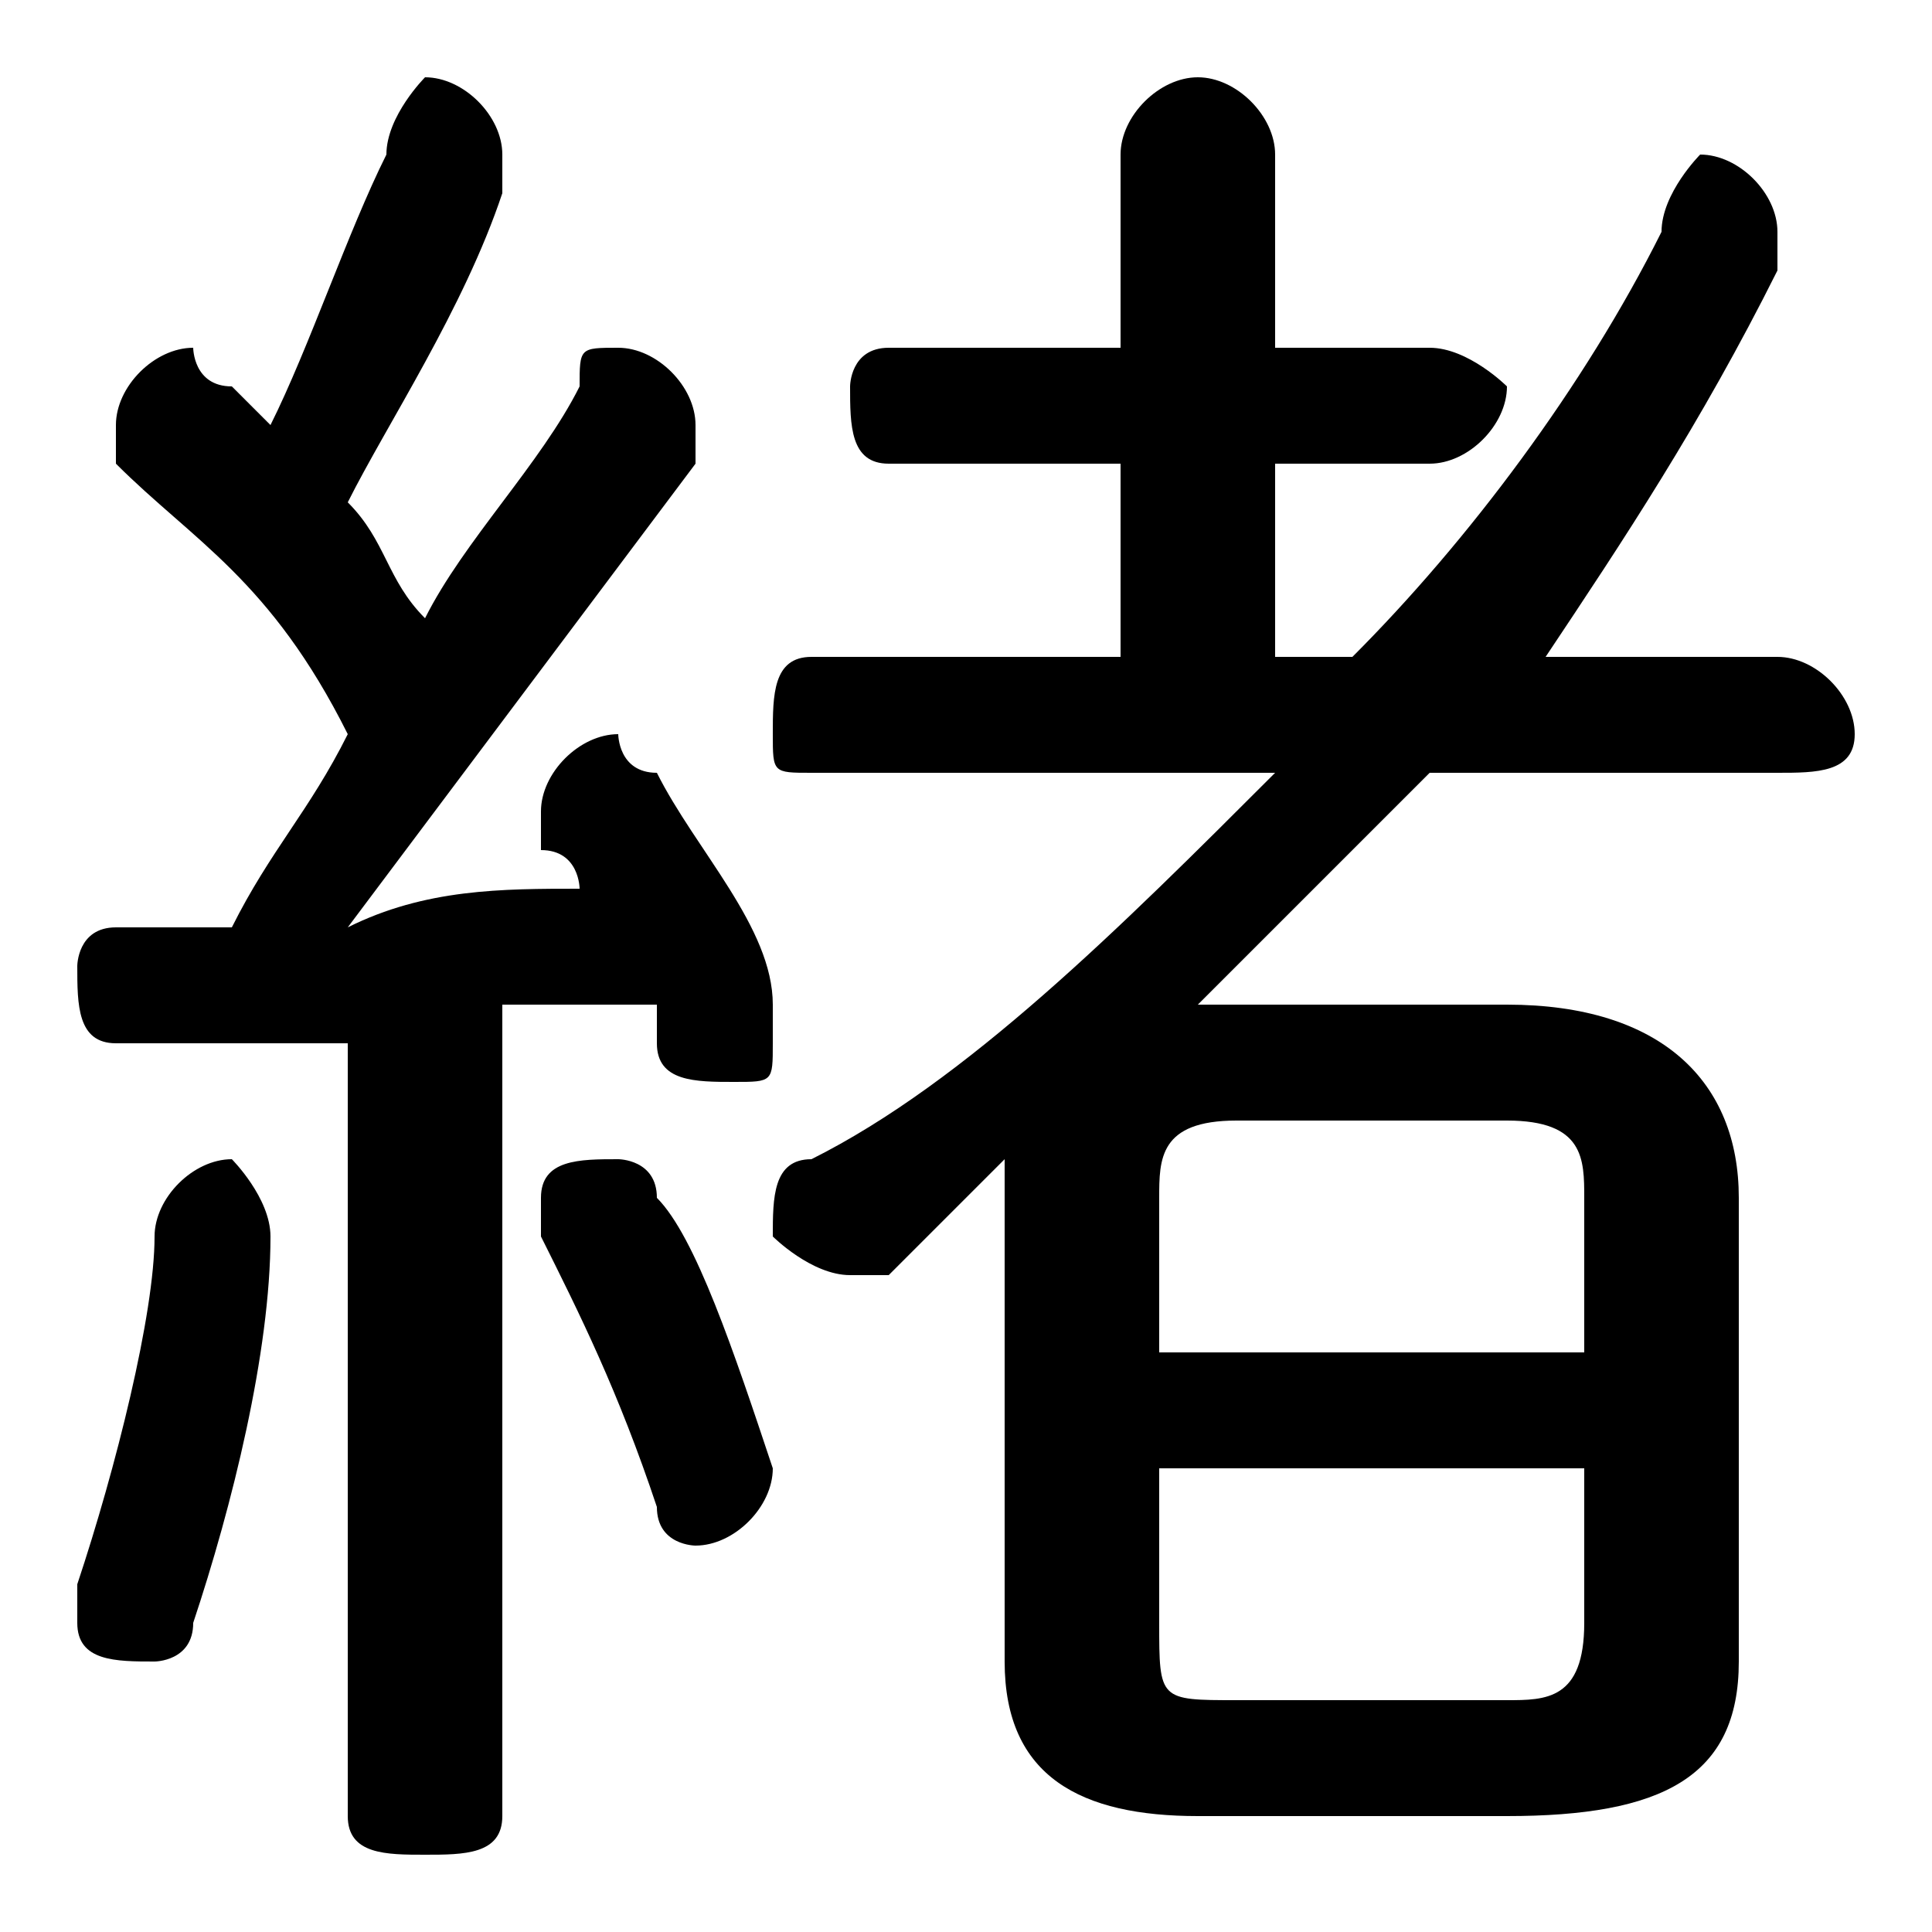 <svg xmlns="http://www.w3.org/2000/svg" viewBox="0 -44.0 50.0 50.0">
    <rect x="0" y="-44.0" width="50.0" height="50.0" fill="#808080" stroke="none"/>
    <g transform="scale(1, -1)">
        <!-- ボディの枠 -->
        <rect x="0" y="-6.0" width="50.0" height="50.0"
            stroke="white" fill="white"/>
        <!-- グリフ座標系の原点 -->
        <circle cx="0" cy="0" r="5" fill="white"/>
        <!-- グリフのアウトライン -->
        <g style="fill:black;stroke:#000000;stroke-width:0;stroke-linecap:round;stroke-linejoin:round;">
        <path d="M 31.0 18.0 C 33.0 20.0 35.0 22.0 37.0 24.0 L 46.0 24.0 C 47.0 24.0 48.0 24.0 48.0 25.0 C 48.0 26.0 47.0 27.0 46.0 27.0 L 40.0 27.0 C 42.0 30.0 44.0 33.0 46.0 37.0 C 46.0 37.0 46.0 38.0 46.0 38.0 C 46.0 39.0 45.0 40.0 44.0 40.0 C 44.0 40.0 43.0 39.0 43.0 38.0 C 41.0 34.0 38.0 30.0 35.0 27.0 L 33.0 27.0 L 33.0 32.0 L 37.0 32.0 C 38.0 32.0 39.0 33.0 39.0 34.0 C 39.0 34.0 38.0 35.0 37.0 35.0 L 33.0 35.0 L 33.0 40.0 C 33.0 41.0 32.0 42.0 31.0 42.0 C 30.0 42.0 29.0 41.0 29.0 40.0 L 29.0 35.0 L 23.0 35.0 C 22.0 35.0 22.0 34.0 22.0 34.0 C 22.0 33.0 22.0 32.0 23.0 32.0 L 29.0 32.0 L 29.0 27.0 L 21.0 27.0 C 20.0 27.0 20.0 26.0 20.0 25.0 C 20.0 24.0 20.0 24.0 21.0 24.0 L 33.0 24.0 C 29.0 20.0 25.0 16.0 21.0 14.0 C 20.0 14.0 20.0 13.0 20.0 12.0 C 20.0 12.0 21.0 11.0 22.0 11.0 C 22.0 11.0 22.0 11.0 23.0 11.0 C 24.0 12.0 25.0 13.0 26.0 14.0 C 26.0 14.0 26.0 13.0 26.0 13.0 L 26.0 1.0 C 26.0 -2.0 28.0 -3.0 31.0 -3.0 L 39.0 -3.0 C 43.0 -3.0 45.0 -2.0 45.0 1.0 L 45.0 13.0 C 45.0 16.0 43.0 18.0 39.0 18.0 L 31.0 18.0 Z M 32.0 -0.0 C 30.0 -0.0 30.0 0.0 30.0 2.0 L 30.0 6.0 L 41.0 6.0 L 41.0 2.0 C 41.0 0.0 40.0 -0.0 39.0 -0.0 Z M 41.0 9.0 L 30.0 9.0 L 30.0 13.0 C 30.0 14.0 30.0 15.0 32.0 15.0 L 39.0 15.0 C 41.0 15.0 41.0 14.0 41.0 13.0 Z M 9.0 -3.0 C 9.0 -4.0 10.0 -4.0 11.0 -4.0 C 12.0 -4.0 13.0 -4.0 13.0 -3.0 L 13.0 18.0 C 14.0 18.0 15.0 18.0 17.0 18.0 C 17.0 18.0 17.0 17.0 17.0 17.0 C 17.0 16.0 18.0 16.0 19.0 16.0 C 20.0 16.0 20.0 16.0 20.0 17.0 C 20.0 18.0 20.0 18.0 20.0 18.0 C 20.0 20.0 18.0 22.0 17.0 24.0 C 16.0 24.0 16.0 25.0 16.0 25.0 C 15.0 25.0 14.0 24.0 14.0 23.0 C 14.0 23.0 14.0 23.0 14.0 22.0 C 15.0 22.0 15.0 21.0 15.0 21.0 C 13.0 21.0 11.0 21.0 9.0 20.0 C 12.0 24.0 15.0 28.0 18.0 32.0 C 18.0 32.0 18.0 33.0 18.0 33.0 C 18.0 34.0 17.0 35.0 16.0 35.0 C 15.0 35.0 15.0 35.0 15.0 34.0 C 14.0 32.0 12.0 30.0 11.0 28.0 C 10.0 29.0 10.0 30.0 9.0 31.0 C 10.0 33.0 12.0 36.0 13.0 39.0 C 13.0 39.0 13.0 40.0 13.0 40.0 C 13.0 41.0 12.0 42.0 11.0 42.0 C 11.0 42.0 10.0 41.0 10.0 40.0 C 9.0 38.0 8.0 35.0 7.0 33.0 C 6.0 34.0 6.0 34.0 6.0 34.0 C 5.0 34.0 5.0 35.0 5.0 35.0 C 4.0 35.0 3.0 34.0 3.0 33.0 C 3.0 32.0 3.0 32.0 3.0 32.0 C 5.0 30.0 7.0 29.0 9.0 25.0 C 8.0 23.0 7.0 22.0 6.0 20.0 C 5.0 20.0 4.0 20.0 3.0 20.0 C 2.0 20.0 2.0 19.0 2.0 19.0 C 2.0 18.0 2.0 17.0 3.0 17.0 C 5.0 17.0 7.0 17.0 9.0 17.0 Z M 17.0 13.0 C 17.0 14.0 16.0 14.0 16.0 14.0 C 15.0 14.0 14.0 14.0 14.0 13.0 C 14.0 12.0 14.0 12.0 14.0 12.0 C 15.0 10.0 16.0 8.0 17.0 5.0 C 17.0 4.0 18.0 4.0 18.0 4.0 C 19.0 4.0 20.0 5.0 20.0 6.0 C 19.0 9.0 18.0 12.0 17.0 13.0 Z M 4.0 12.0 C 4.0 10.0 3.0 6.0 2.0 3.0 C 2.0 3.0 2.0 3.0 2.0 2.0 C 2.0 1.0 3.0 1.0 4.0 1.0 C 4.0 1.0 5.0 1.0 5.0 2.0 C 6.0 5.0 7.0 9.0 7.0 12.0 C 7.0 13.0 6.0 14.0 6.0 14.0 C 5.0 14.0 4.0 13.0 4.0 12.0 Z"/>
    </g>
    </g>
</svg>
